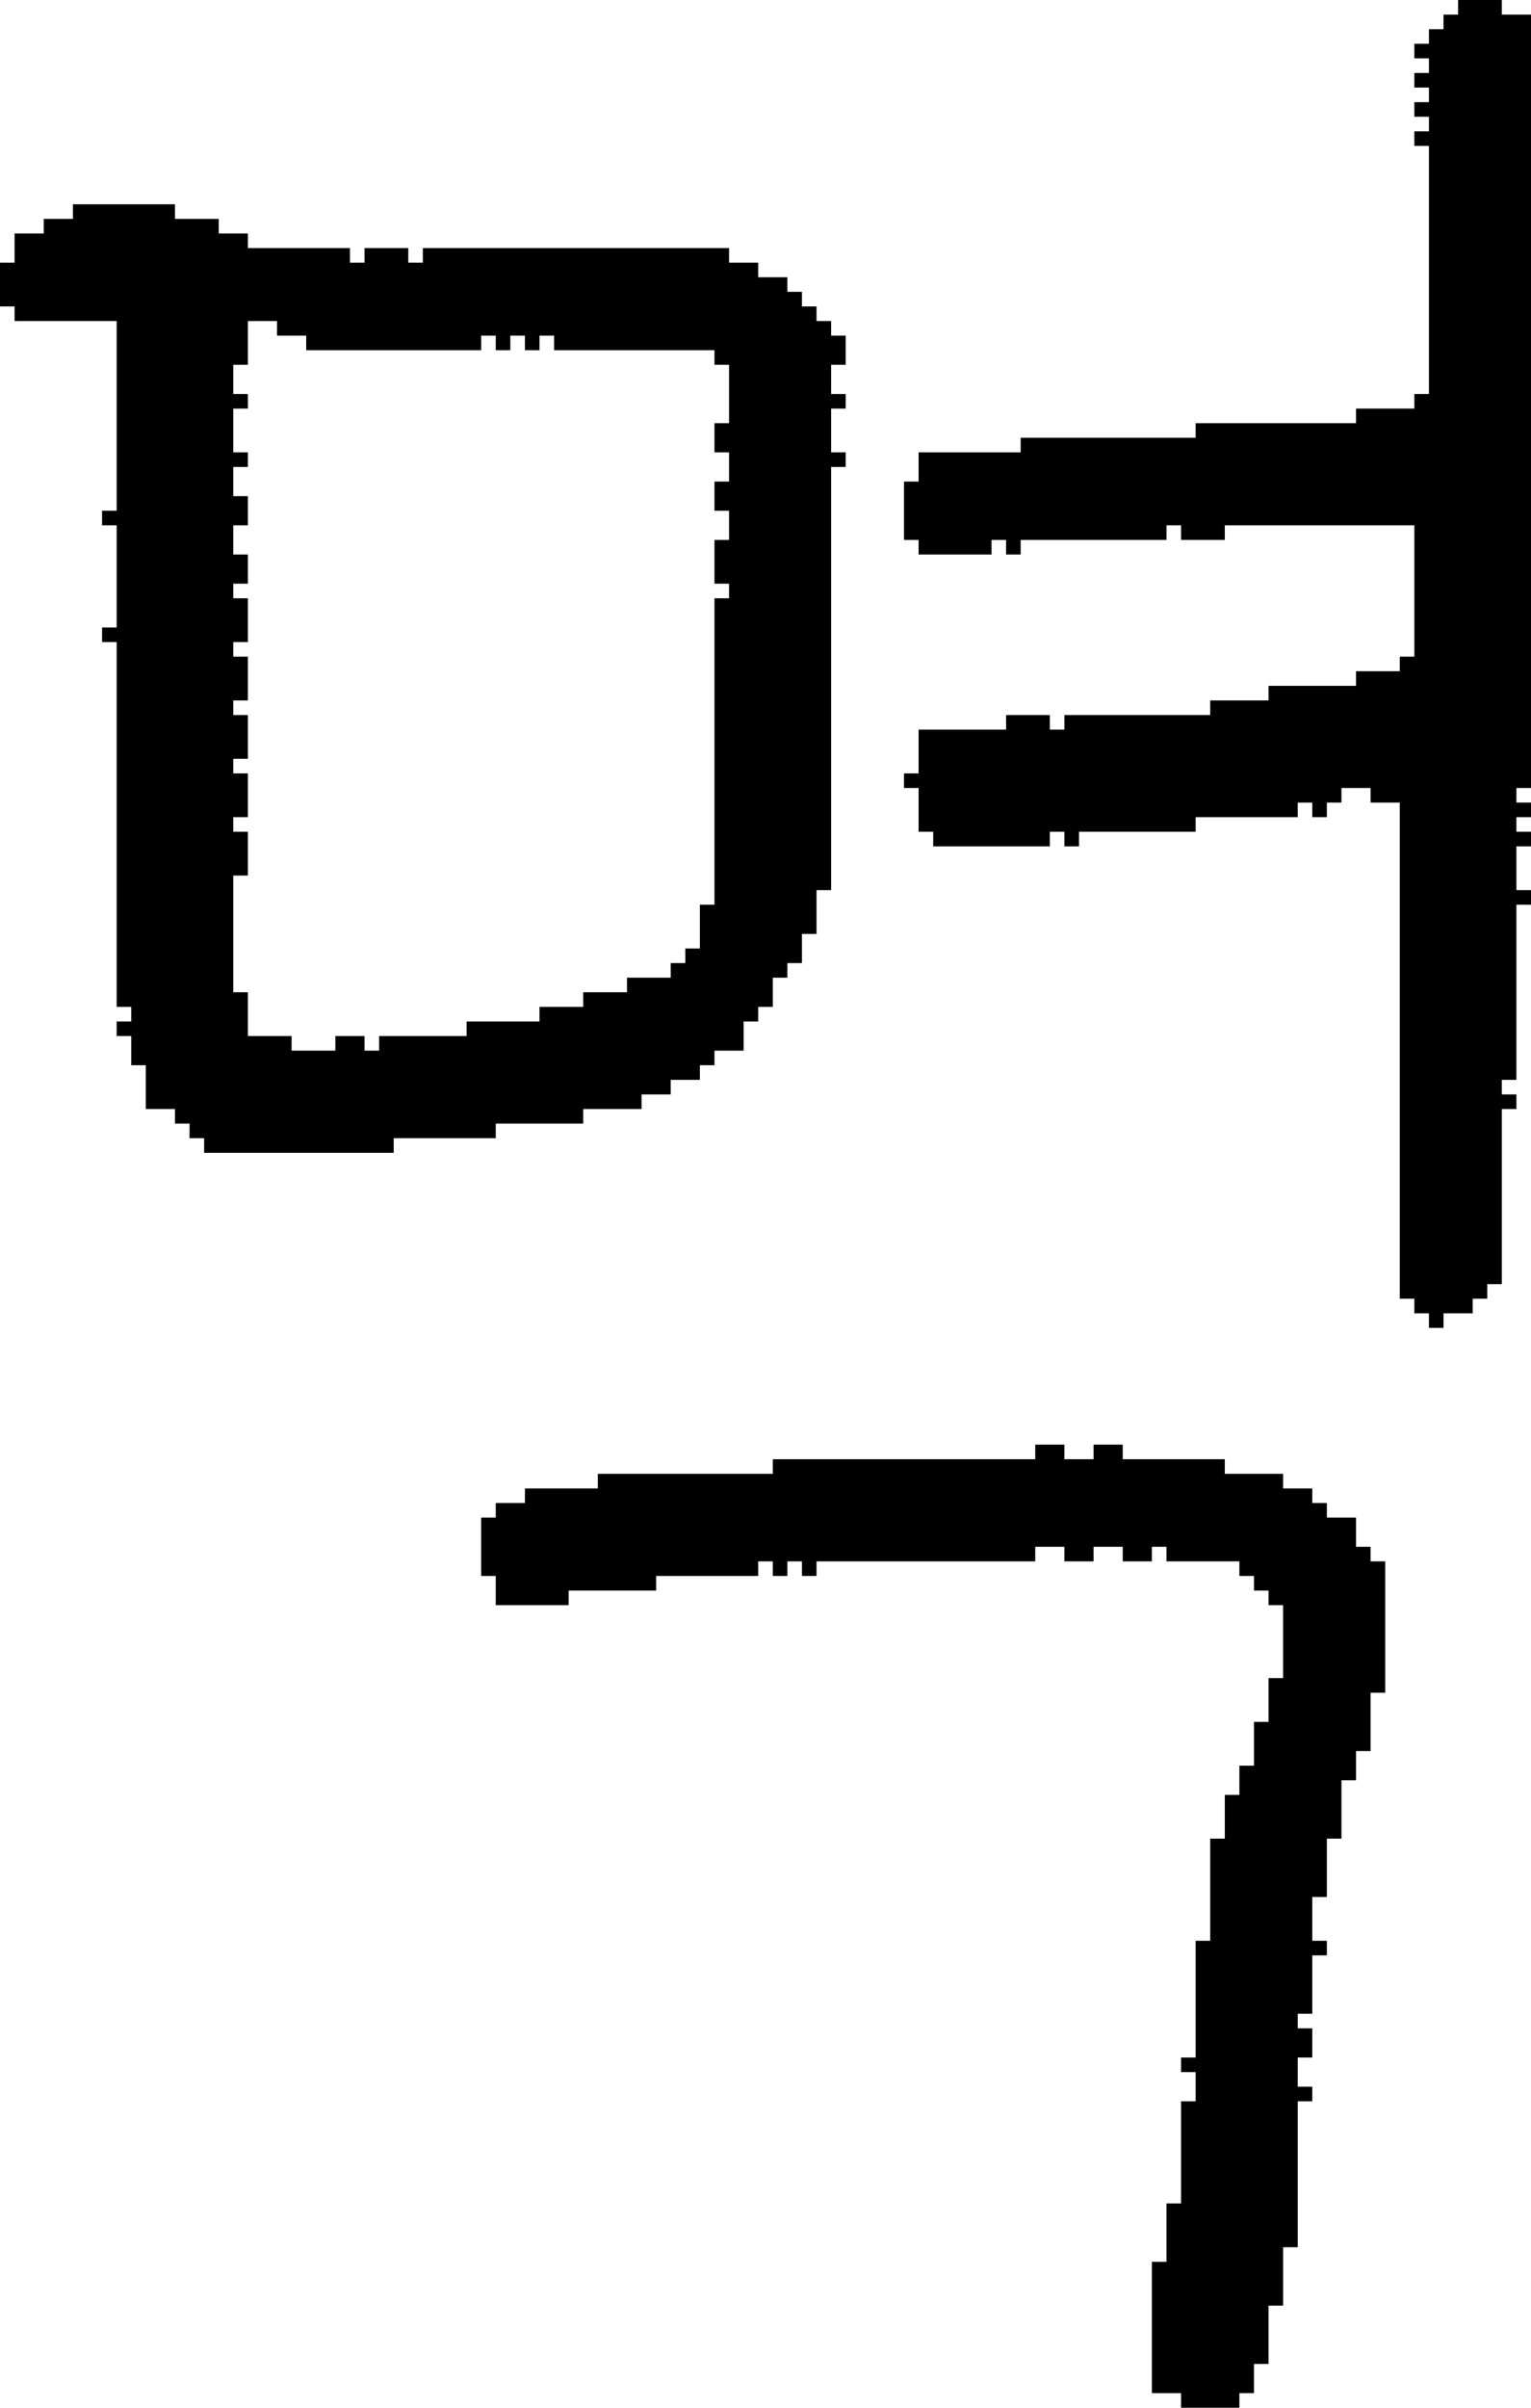 <?xml version="1.0" encoding="UTF-8" standalone="no"?>
<!DOCTYPE svg PUBLIC "-//W3C//DTD SVG 1.1//EN" 
  "http://www.w3.org/Graphics/SVG/1.1/DTD/svg11.dtd">
<svg width="105" height="165"
     xmlns="http://www.w3.org/2000/svg" version="1.1">
 <path d="  M 1,22  L 8,22  L 8,35  L 7,35  L 7,36  L 8,36  L 8,43  L 7,43  L 7,44  L 8,44  L 8,69  L 9,69  L 9,70  L 8,70  L 8,71  L 9,71  L 9,73  L 10,73  L 10,76  L 12,76  L 12,77  L 13,77  L 13,78  L 14,78  L 14,79  L 27,79  L 27,78  L 34,78  L 34,77  L 40,77  L 40,76  L 44,76  L 44,75  L 46,75  L 46,74  L 48,74  L 48,73  L 49,73  L 49,72  L 51,72  L 51,70  L 52,70  L 52,69  L 53,69  L 53,67  L 54,67  L 54,66  L 55,66  L 55,64  L 56,64  L 56,61  L 57,61  L 57,32  L 58,32  L 58,31  L 57,31  L 57,28  L 58,28  L 58,27  L 57,27  L 57,25  L 58,25  L 58,23  L 57,23  L 57,22  L 56,22  L 56,21  L 55,21  L 55,20  L 54,20  L 54,19  L 52,19  L 52,18  L 50,18  L 50,17  L 29,17  L 29,18  L 28,18  L 28,17  L 25,17  L 25,18  L 24,18  L 24,17  L 17,17  L 17,16  L 15,16  L 15,15  L 12,15  L 12,14  L 5,14  L 5,15  L 3,15  L 3,16  L 1,16  L 1,18  L 0,18  L 0,21  L 1,21  Z  M 21,23  L 21,24  L 33,24  L 33,23  L 34,23  L 34,24  L 35,24  L 35,23  L 36,23  L 36,24  L 37,24  L 37,23  L 38,23  L 38,24  L 49,24  L 49,25  L 50,25  L 50,29  L 49,29  L 49,31  L 50,31  L 50,33  L 49,33  L 49,35  L 50,35  L 50,37  L 49,37  L 49,40  L 50,40  L 50,41  L 49,41  L 49,62  L 48,62  L 48,65  L 47,65  L 47,66  L 46,66  L 46,67  L 43,67  L 43,68  L 40,68  L 40,69  L 37,69  L 37,70  L 32,70  L 32,71  L 26,71  L 26,72  L 25,72  L 25,71  L 23,71  L 23,72  L 20,72  L 20,71  L 17,71  L 17,68  L 16,68  L 16,60  L 17,60  L 17,57  L 16,57  L 16,56  L 17,56  L 17,53  L 16,53  L 16,52  L 17,52  L 17,49  L 16,49  L 16,48  L 17,48  L 17,45  L 16,45  L 16,44  L 17,44  L 17,41  L 16,41  L 16,40  L 17,40  L 17,38  L 16,38  L 16,36  L 17,36  L 17,34  L 16,34  L 16,32  L 17,32  L 17,31  L 16,31  L 16,28  L 17,28  L 17,27  L 16,27  L 16,25  L 17,25  L 17,22  L 19,22  L 19,23  Z  " style="fill:rgb(0, 0, 0); fill-opacity:1.000; stroke:none;" />
 <path d="  M 90,130  L 91,130  L 91,126  L 92,126  L 92,122  L 93,122  L 93,120  L 94,120  L 94,116  L 95,116  L 95,107  L 94,107  L 94,106  L 93,106  L 93,104  L 91,104  L 91,103  L 90,103  L 90,102  L 88,102  L 88,101  L 84,101  L 84,100  L 77,100  L 77,99  L 75,99  L 75,100  L 73,100  L 73,99  L 71,99  L 71,100  L 53,100  L 53,101  L 41,101  L 41,102  L 36,102  L 36,103  L 34,103  L 34,104  L 33,104  L 33,108  L 34,108  L 34,110  L 39,110  L 39,109  L 45,109  L 45,108  L 52,108  L 52,107  L 53,107  L 53,108  L 54,108  L 54,107  L 55,107  L 55,108  L 56,108  L 56,107  L 71,107  L 71,106  L 73,106  L 73,107  L 75,107  L 75,106  L 77,106  L 77,107  L 79,107  L 79,106  L 80,106  L 80,107  L 85,107  L 85,108  L 86,108  L 86,109  L 87,109  L 87,110  L 88,110  L 88,115  L 87,115  L 87,118  L 86,118  L 86,121  L 85,121  L 85,123  L 84,123  L 84,126  L 83,126  L 83,133  L 82,133  L 82,141  L 81,141  L 81,142  L 82,142  L 82,144  L 81,144  L 81,151  L 80,151  L 80,155  L 79,155  L 79,164  L 81,164  L 81,165  L 85,165  L 85,164  L 86,164  L 86,162  L 87,162  L 87,158  L 88,158  L 88,154  L 89,154  L 89,144  L 90,144  L 90,143  L 89,143  L 89,141  L 90,141  L 90,139  L 89,139  L 89,138  L 90,138  L 90,134  L 91,134  L 91,133  L 90,133  Z  " style="fill:rgb(0, 0, 0); fill-opacity:1.000; stroke:none;" />
 <path d="  M 70,30  L 70,31  L 63,31  L 63,33  L 62,33  L 62,37  L 63,37  L 63,38  L 68,38  L 68,37  L 69,37  L 69,38  L 70,38  L 70,37  L 80,37  L 80,36  L 81,36  L 81,37  L 84,37  L 84,36  L 97,36  L 97,45  L 96,45  L 96,46  L 93,46  L 93,47  L 87,47  L 87,48  L 83,48  L 83,49  L 73,49  L 73,50  L 72,50  L 72,49  L 69,49  L 69,50  L 63,50  L 63,53  L 62,53  L 62,54  L 63,54  L 63,57  L 64,57  L 64,58  L 72,58  L 72,57  L 73,57  L 73,58  L 74,58  L 74,57  L 82,57  L 82,56  L 89,56  L 89,55  L 90,55  L 90,56  L 91,56  L 91,55  L 92,55  L 92,54  L 94,54  L 94,55  L 96,55  L 96,89  L 97,89  L 97,90  L 98,90  L 98,91  L 99,91  L 99,90  L 101,90  L 101,89  L 102,89  L 102,88  L 103,88  L 103,76  L 104,76  L 104,75  L 103,75  L 103,74  L 104,74  L 104,62  L 105,62  L 105,61  L 104,61  L 104,58  L 105,58  L 105,57  L 104,57  L 104,56  L 105,56  L 105,55  L 104,55  L 104,54  L 105,54  L 105,1  L 103,1  L 103,0  L 100,0  L 100,1  L 99,1  L 99,2  L 98,2  L 98,3  L 97,3  L 97,4  L 98,4  L 98,5  L 97,5  L 97,6  L 98,6  L 98,7  L 97,7  L 97,8  L 98,8  L 98,9  L 97,9  L 97,10  L 98,10  L 98,27  L 97,27  L 97,28  L 93,28  L 93,29  L 82,29  L 82,30  Z  " style="fill:rgb(0, 0, 0); fill-opacity:1.000; stroke:none;" />
</svg>
